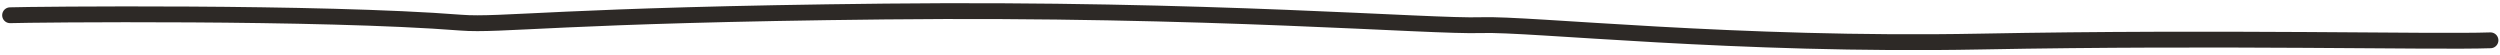 <?xml version="1.0" encoding="UTF-8"?>
<svg width="316px" height="7px" viewBox="0 0 316 7" version="1.1" xmlns="http://www.w3.org/2000/svg" xmlns:xlink="http://www.w3.org/1999/xlink">
    <!-- Generator: Sketch 49.2 (51160) - http://www.bohemiancoding.com/sketch -->
    <title>link-underline-2</title>
    <desc>Created with Sketch.</desc>
    <defs></defs>
    <g id="Page-1" stroke="none" stroke-width="1" fill="none" fill-rule="evenodd" stroke-linecap="round">
        <g id="link-underline-2" transform="translate(1, 1)" stroke="#2D2926" stroke-width="2">
            <path d="M313.798,4.095 C306.501,4.349 280.17,3.663 249.288,4.253 C218.408,4.843 192.334,1.965 186.238,2.178 C179.775,2.404 151.894,0.023 110.878,0.455 C69.861,0.888 62.364,2.265 57.254,1.862 C39.394,0.454 2.954,0.832 0.274,0.926" id="Shape"></path>
        </g>
    </g>
</svg>
